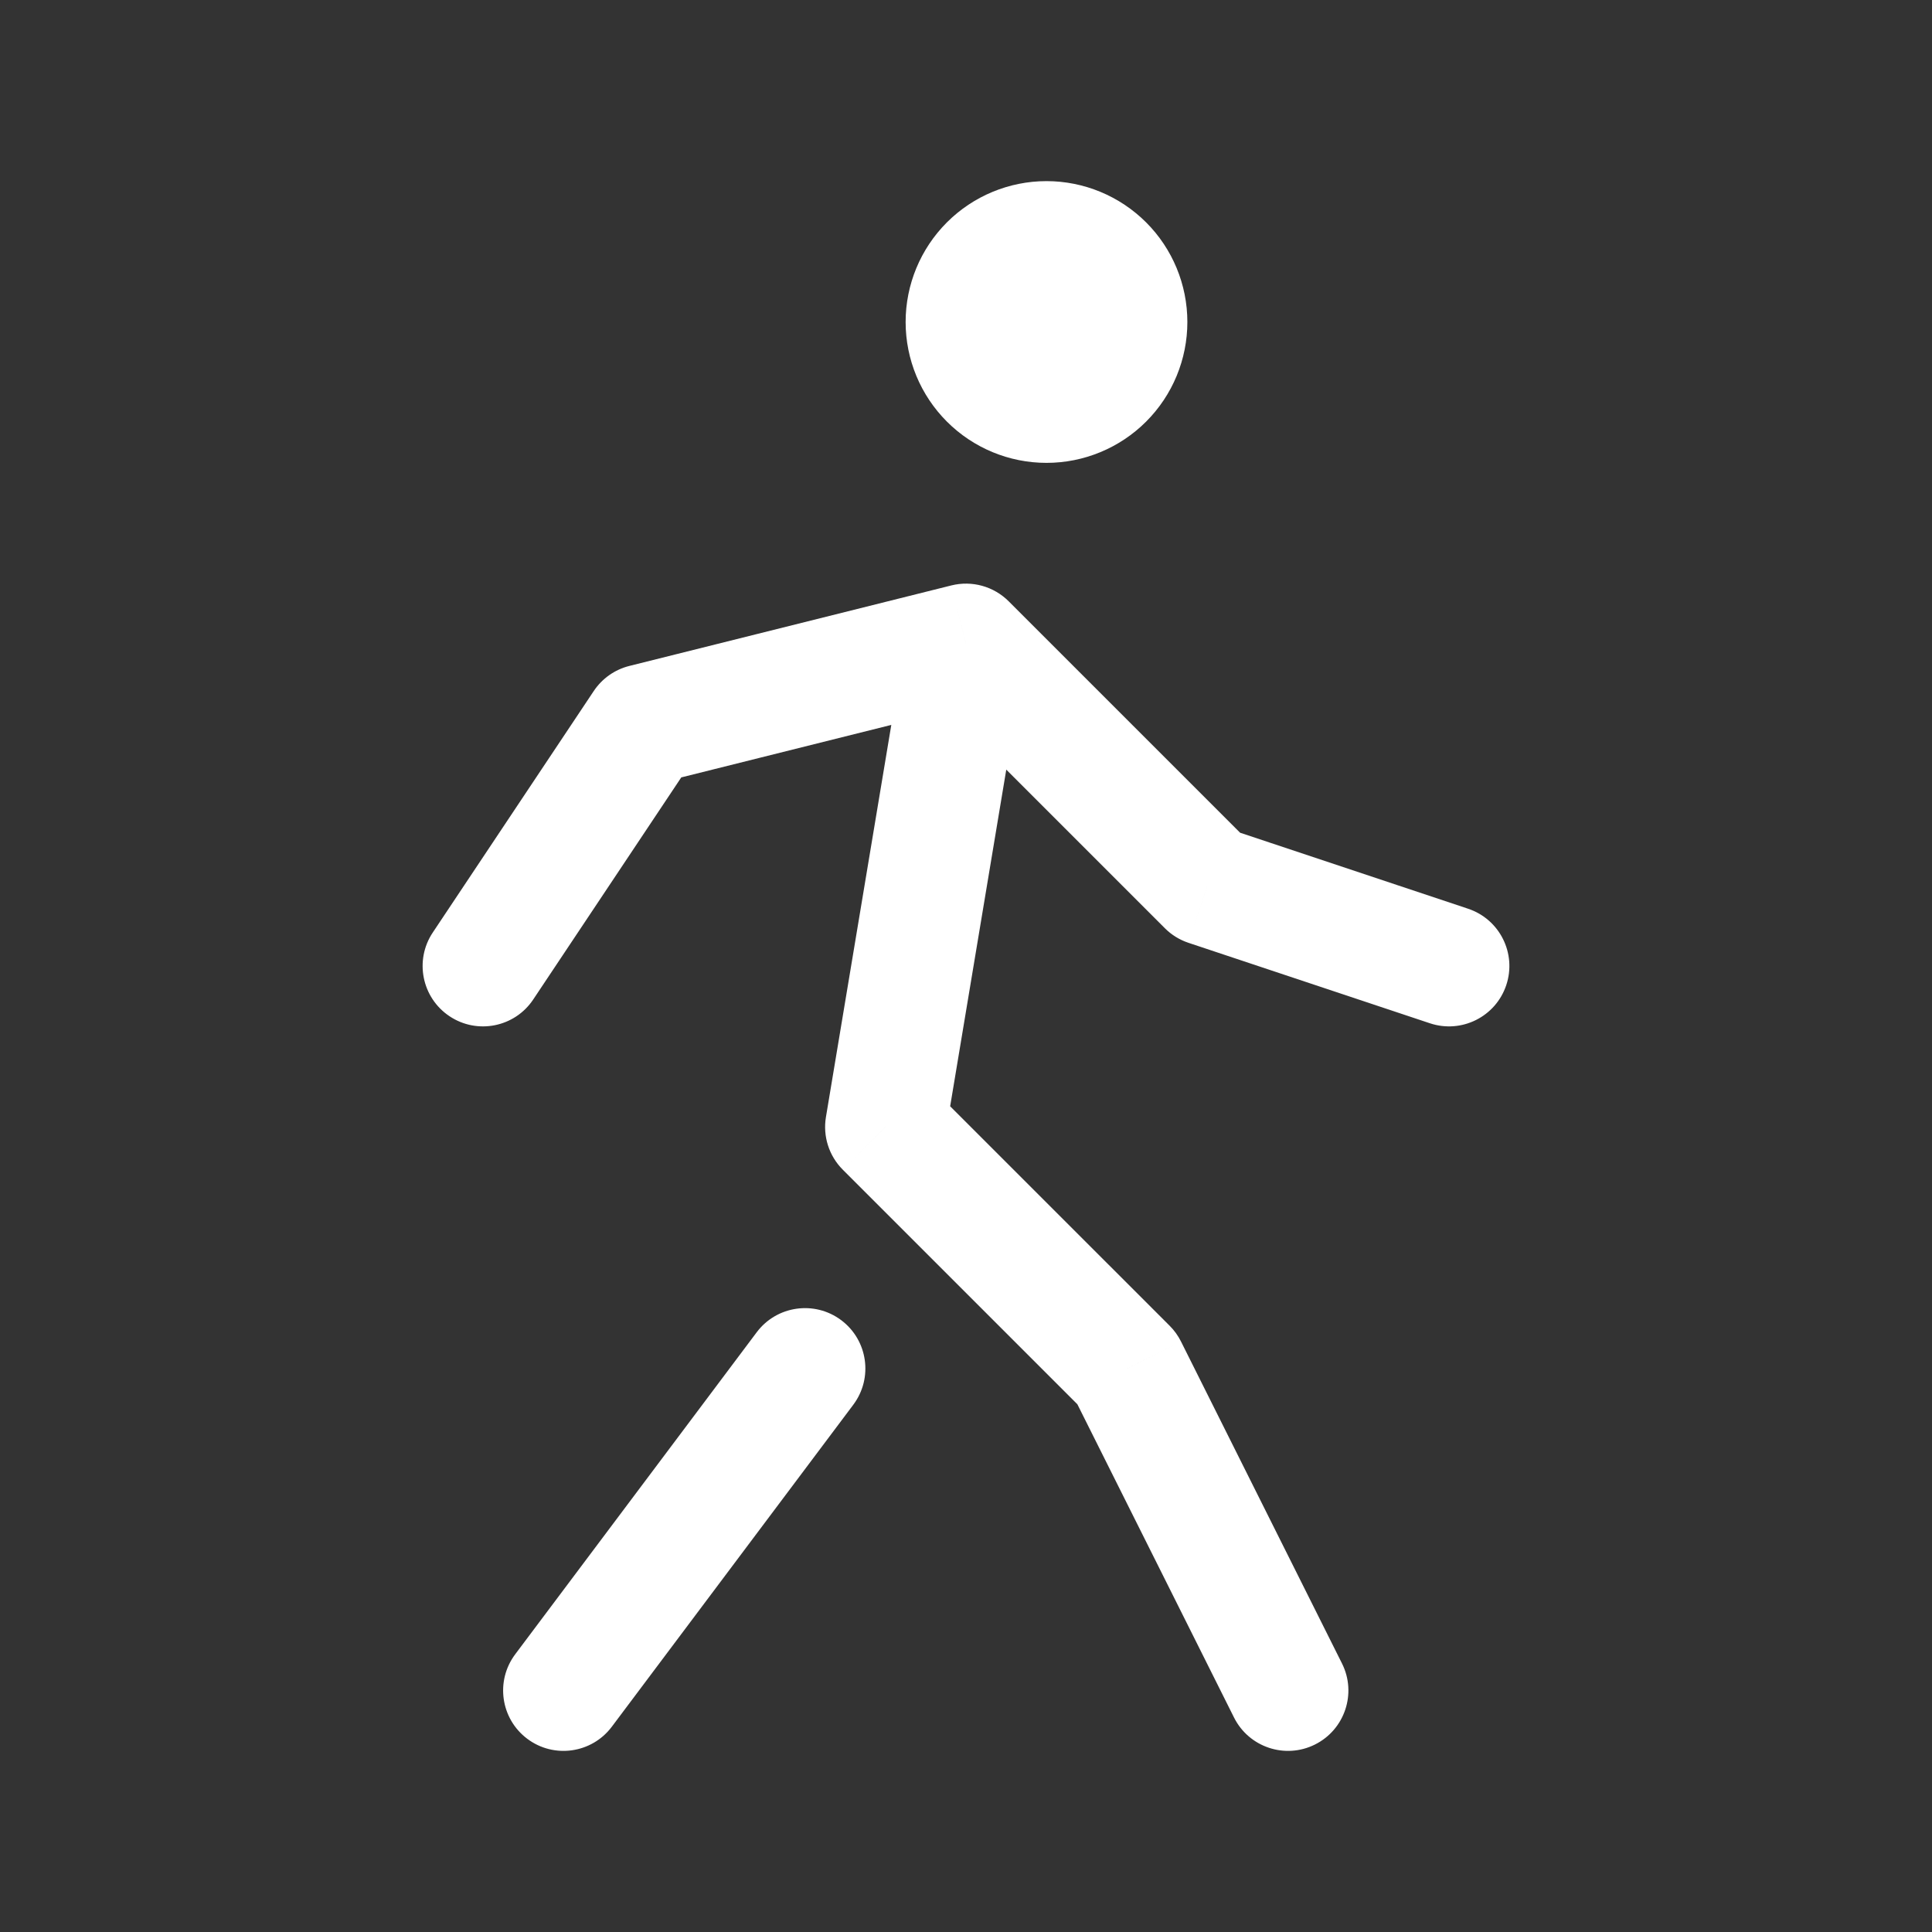 <svg width="64" height="64" viewBox="0 0 64 64" fill="none" xmlns="http://www.w3.org/2000/svg">
<rect x="0" y="0" width="64" height="64" fill="#333333" stroke="none"/>
<ellipse cx="34.667" cy="10.667" rx="2.667" ry="2.667" fill="white"/>
<path d="M34.667 8V6V8ZM17.067 54.8C16.404 55.684 16.583 56.937 17.467 57.6C18.35 58.263 19.604 58.084 20.267 57.2L17.067 54.8ZM28.267 46.533C28.929 45.65 28.75 44.396 27.867 43.733C26.983 43.071 25.729 43.25 25.067 44.133L28.267 46.533ZM40.878 56.894C41.372 57.882 42.573 58.283 43.561 57.789C44.549 57.295 44.95 56.093 44.456 55.106L40.878 56.894ZM37.333 45.333L39.122 44.439C39.026 44.247 38.9 44.071 38.748 43.919L37.333 45.333ZM29.333 37.333L27.36 37.005C27.254 37.642 27.462 38.291 27.919 38.748L29.333 37.333ZM32 21.333L33.414 19.919C32.917 19.422 32.197 19.223 31.515 19.393L32 21.333ZM14.336 30.891C13.723 31.81 13.972 33.051 14.891 33.664C15.81 34.277 17.051 34.029 17.664 33.109L14.336 30.891ZM21.333 24L20.848 22.06C20.366 22.18 19.945 22.477 19.669 22.891L21.333 24ZM40 29.333L38.586 30.747C38.805 30.967 39.073 31.133 39.367 31.231L40 29.333ZM47.367 33.897C48.415 34.247 49.548 33.68 49.897 32.633C50.247 31.585 49.68 30.452 48.633 30.103L47.367 33.897ZM30 10.667C30 11.904 30.492 13.091 31.367 13.966L34.195 11.138C34.07 11.013 34 10.844 34 10.667H30ZM31.367 13.966C32.242 14.842 33.429 15.333 34.667 15.333V11.333C34.49 11.333 34.32 11.263 34.195 11.138L31.367 13.966ZM34.667 15.333C35.904 15.333 37.091 14.842 37.967 13.966L35.138 11.138C35.013 11.263 34.843 11.333 34.667 11.333V15.333ZM37.967 13.966C38.842 13.091 39.333 11.904 39.333 10.667H35.333C35.333 10.844 35.263 11.013 35.138 11.138L37.967 13.966ZM39.333 10.667C39.333 9.429 38.842 8.242 37.967 7.367L35.138 10.195C35.263 10.32 35.333 10.49 35.333 10.667H39.333ZM37.967 7.367C37.091 6.492 35.904 6 34.667 6V10C34.843 10 35.013 10.07 35.138 10.195L37.967 7.367ZM34.667 6C33.429 6 32.242 6.492 31.367 7.367L34.195 10.195C34.32 10.07 34.49 10 34.667 10V6ZM31.367 7.367C30.492 8.242 30 9.429 30 10.667H34C34 10.49 34.07 10.32 34.195 10.195L31.367 7.367ZM20.267 57.2L28.267 46.533L25.067 44.133L17.067 54.8L20.267 57.2ZM44.456 55.106L39.122 44.439L35.544 46.228L40.878 56.894L44.456 55.106ZM38.748 43.919L30.747 35.919L27.919 38.748L35.919 46.748L38.748 43.919ZM31.306 37.662L33.973 21.662L30.027 21.005L27.36 37.005L31.306 37.662ZM17.664 33.109L22.997 25.109L19.669 22.891L14.336 30.891L17.664 33.109ZM21.818 25.94L32.485 23.274L31.515 19.393L20.848 22.06L21.818 25.94ZM30.586 22.747L38.586 30.747L41.414 27.919L33.414 19.919L30.586 22.747ZM39.367 31.231L47.367 33.897L48.633 30.103L40.633 27.436L39.367 31.231Z" fill="white"/>
</svg>
